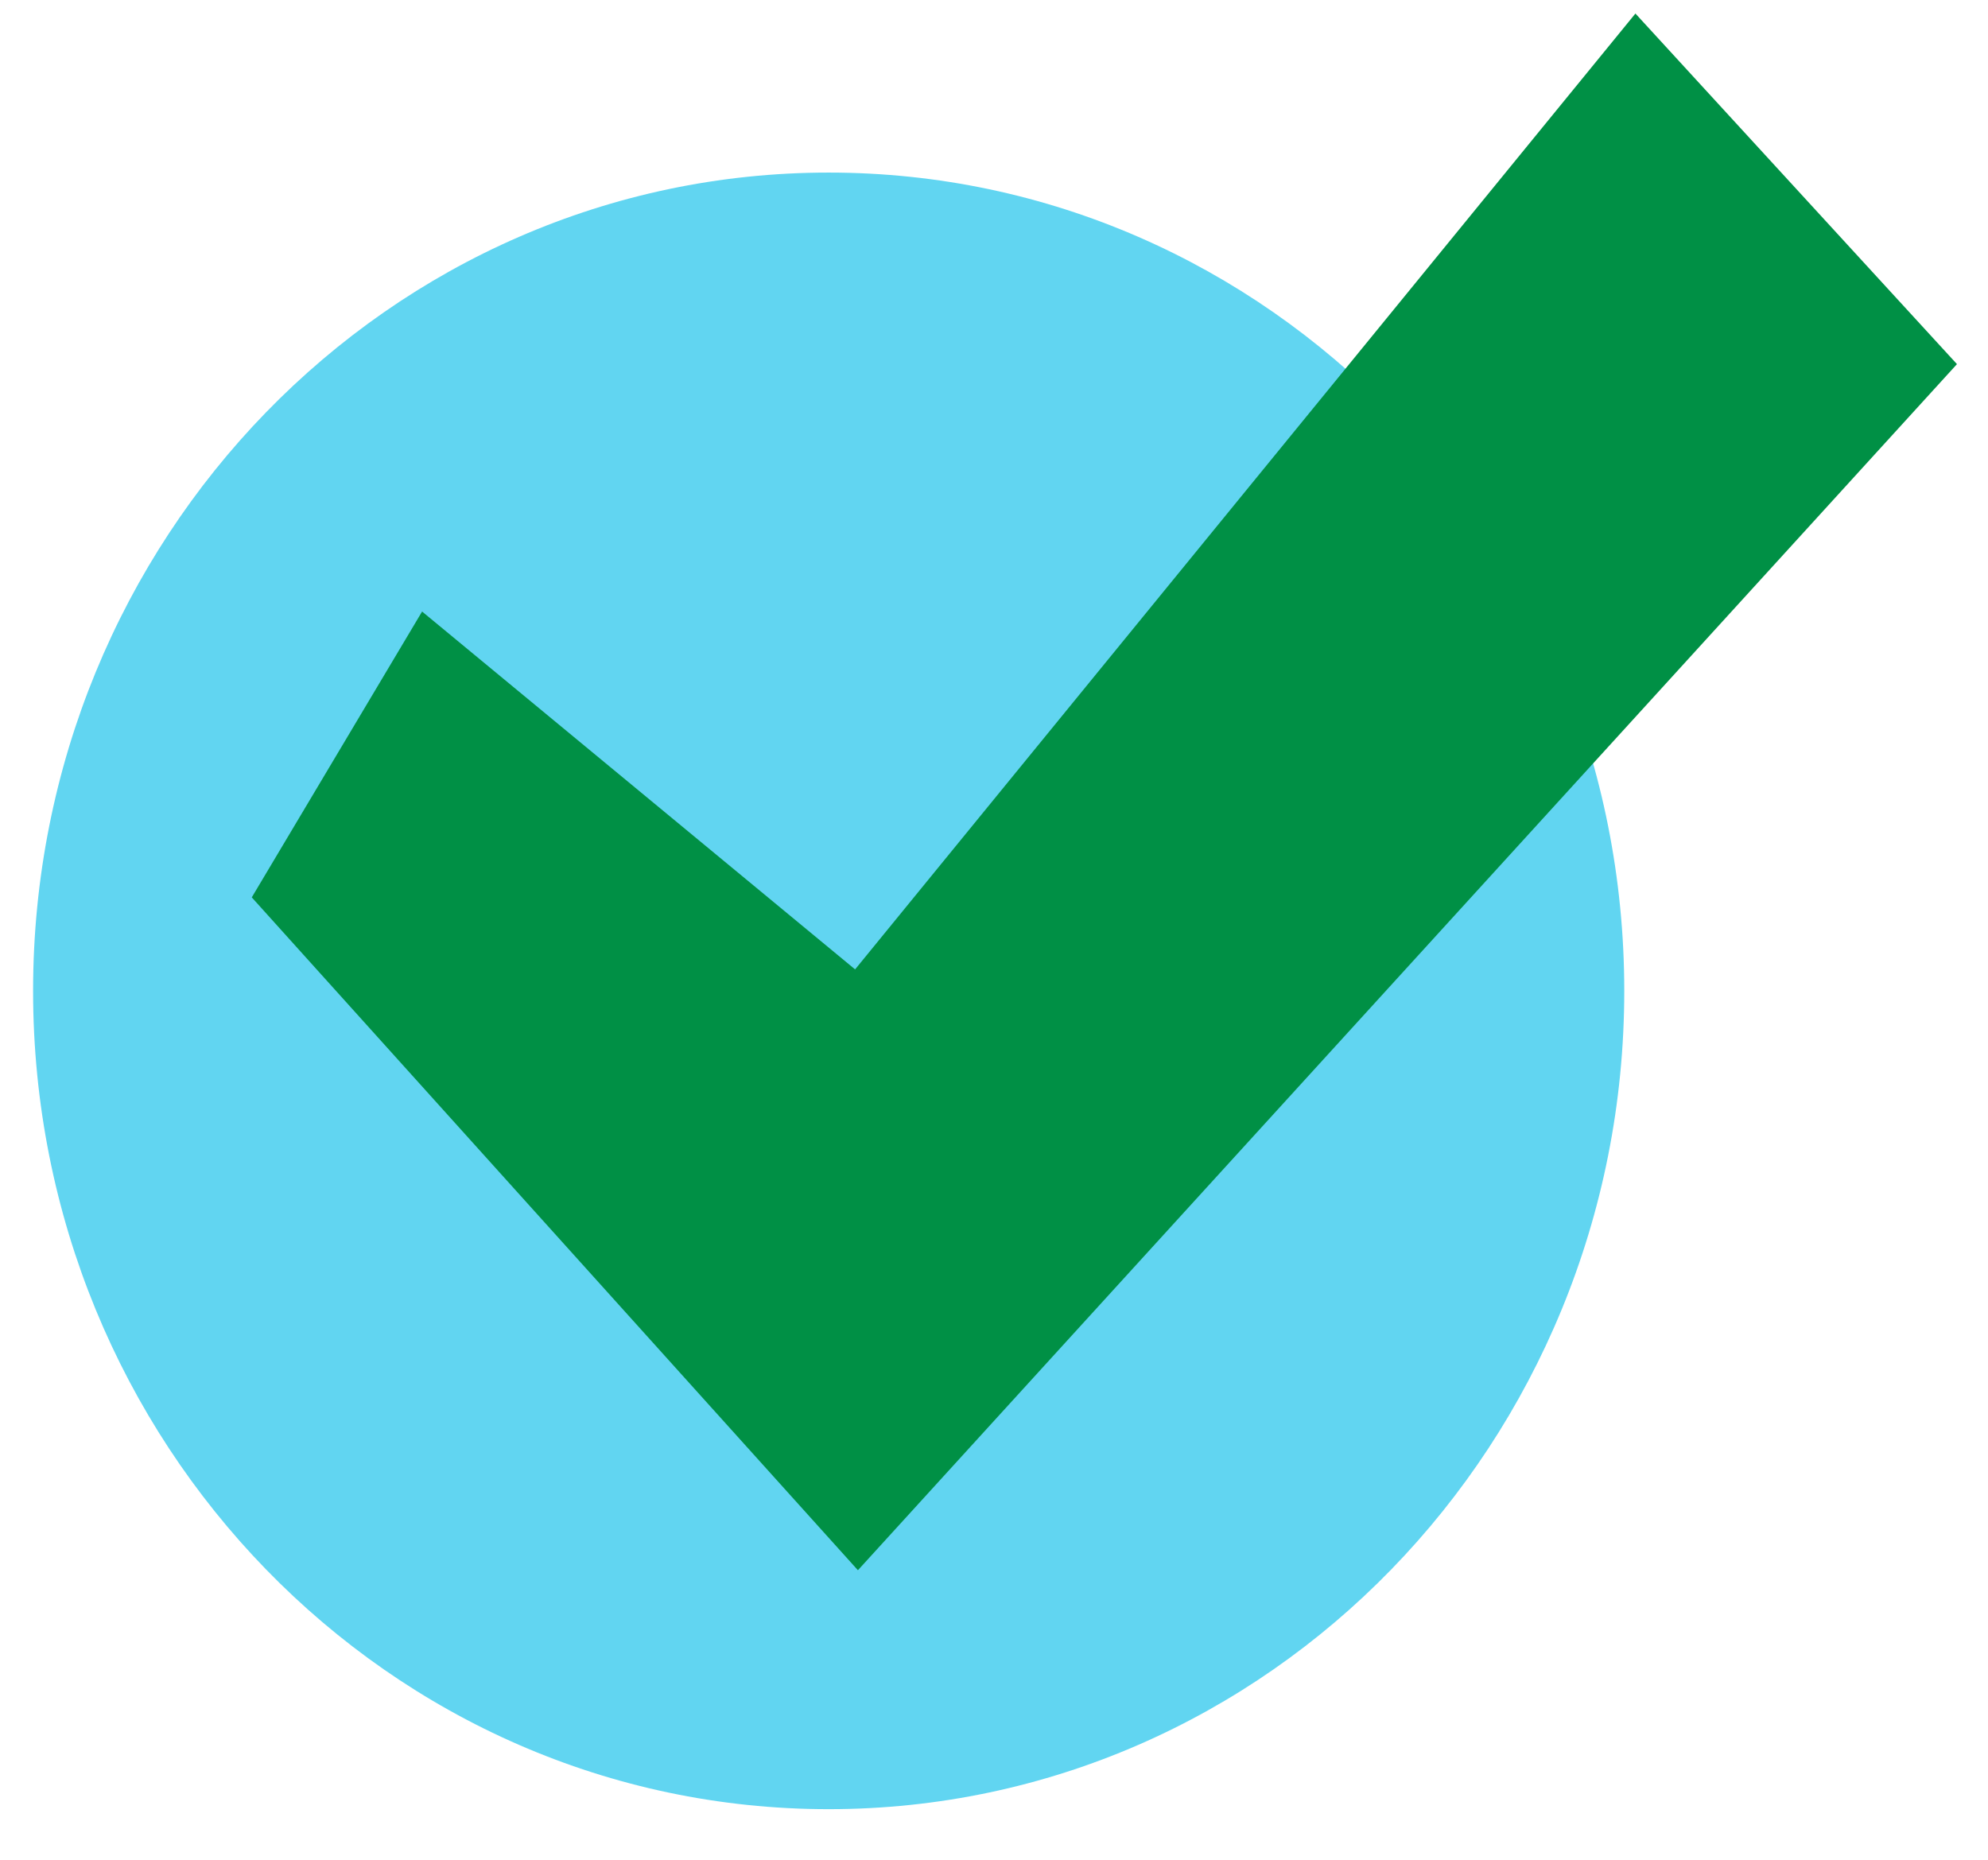 <svg width="31" height="29" viewBox="0 0 31 29" fill="none" xmlns="http://www.w3.org/2000/svg">
<path d="M12.922 28.211C19.774 28.211 25.328 22.498 25.328 15.451C25.328 8.404 19.774 2.691 12.922 2.691C6.07 2.691 0.516 8.404 0.516 15.451C0.516 22.498 6.07 28.211 12.922 28.211Z" fill="#61D5F1"/>
<path d="M13.378 24.485L3.926 13.993L6.582 9.536L13.334 15.116L25.502 0.211L30.516 5.678L13.378 24.485Z" fill="#009045"/>
</svg>
